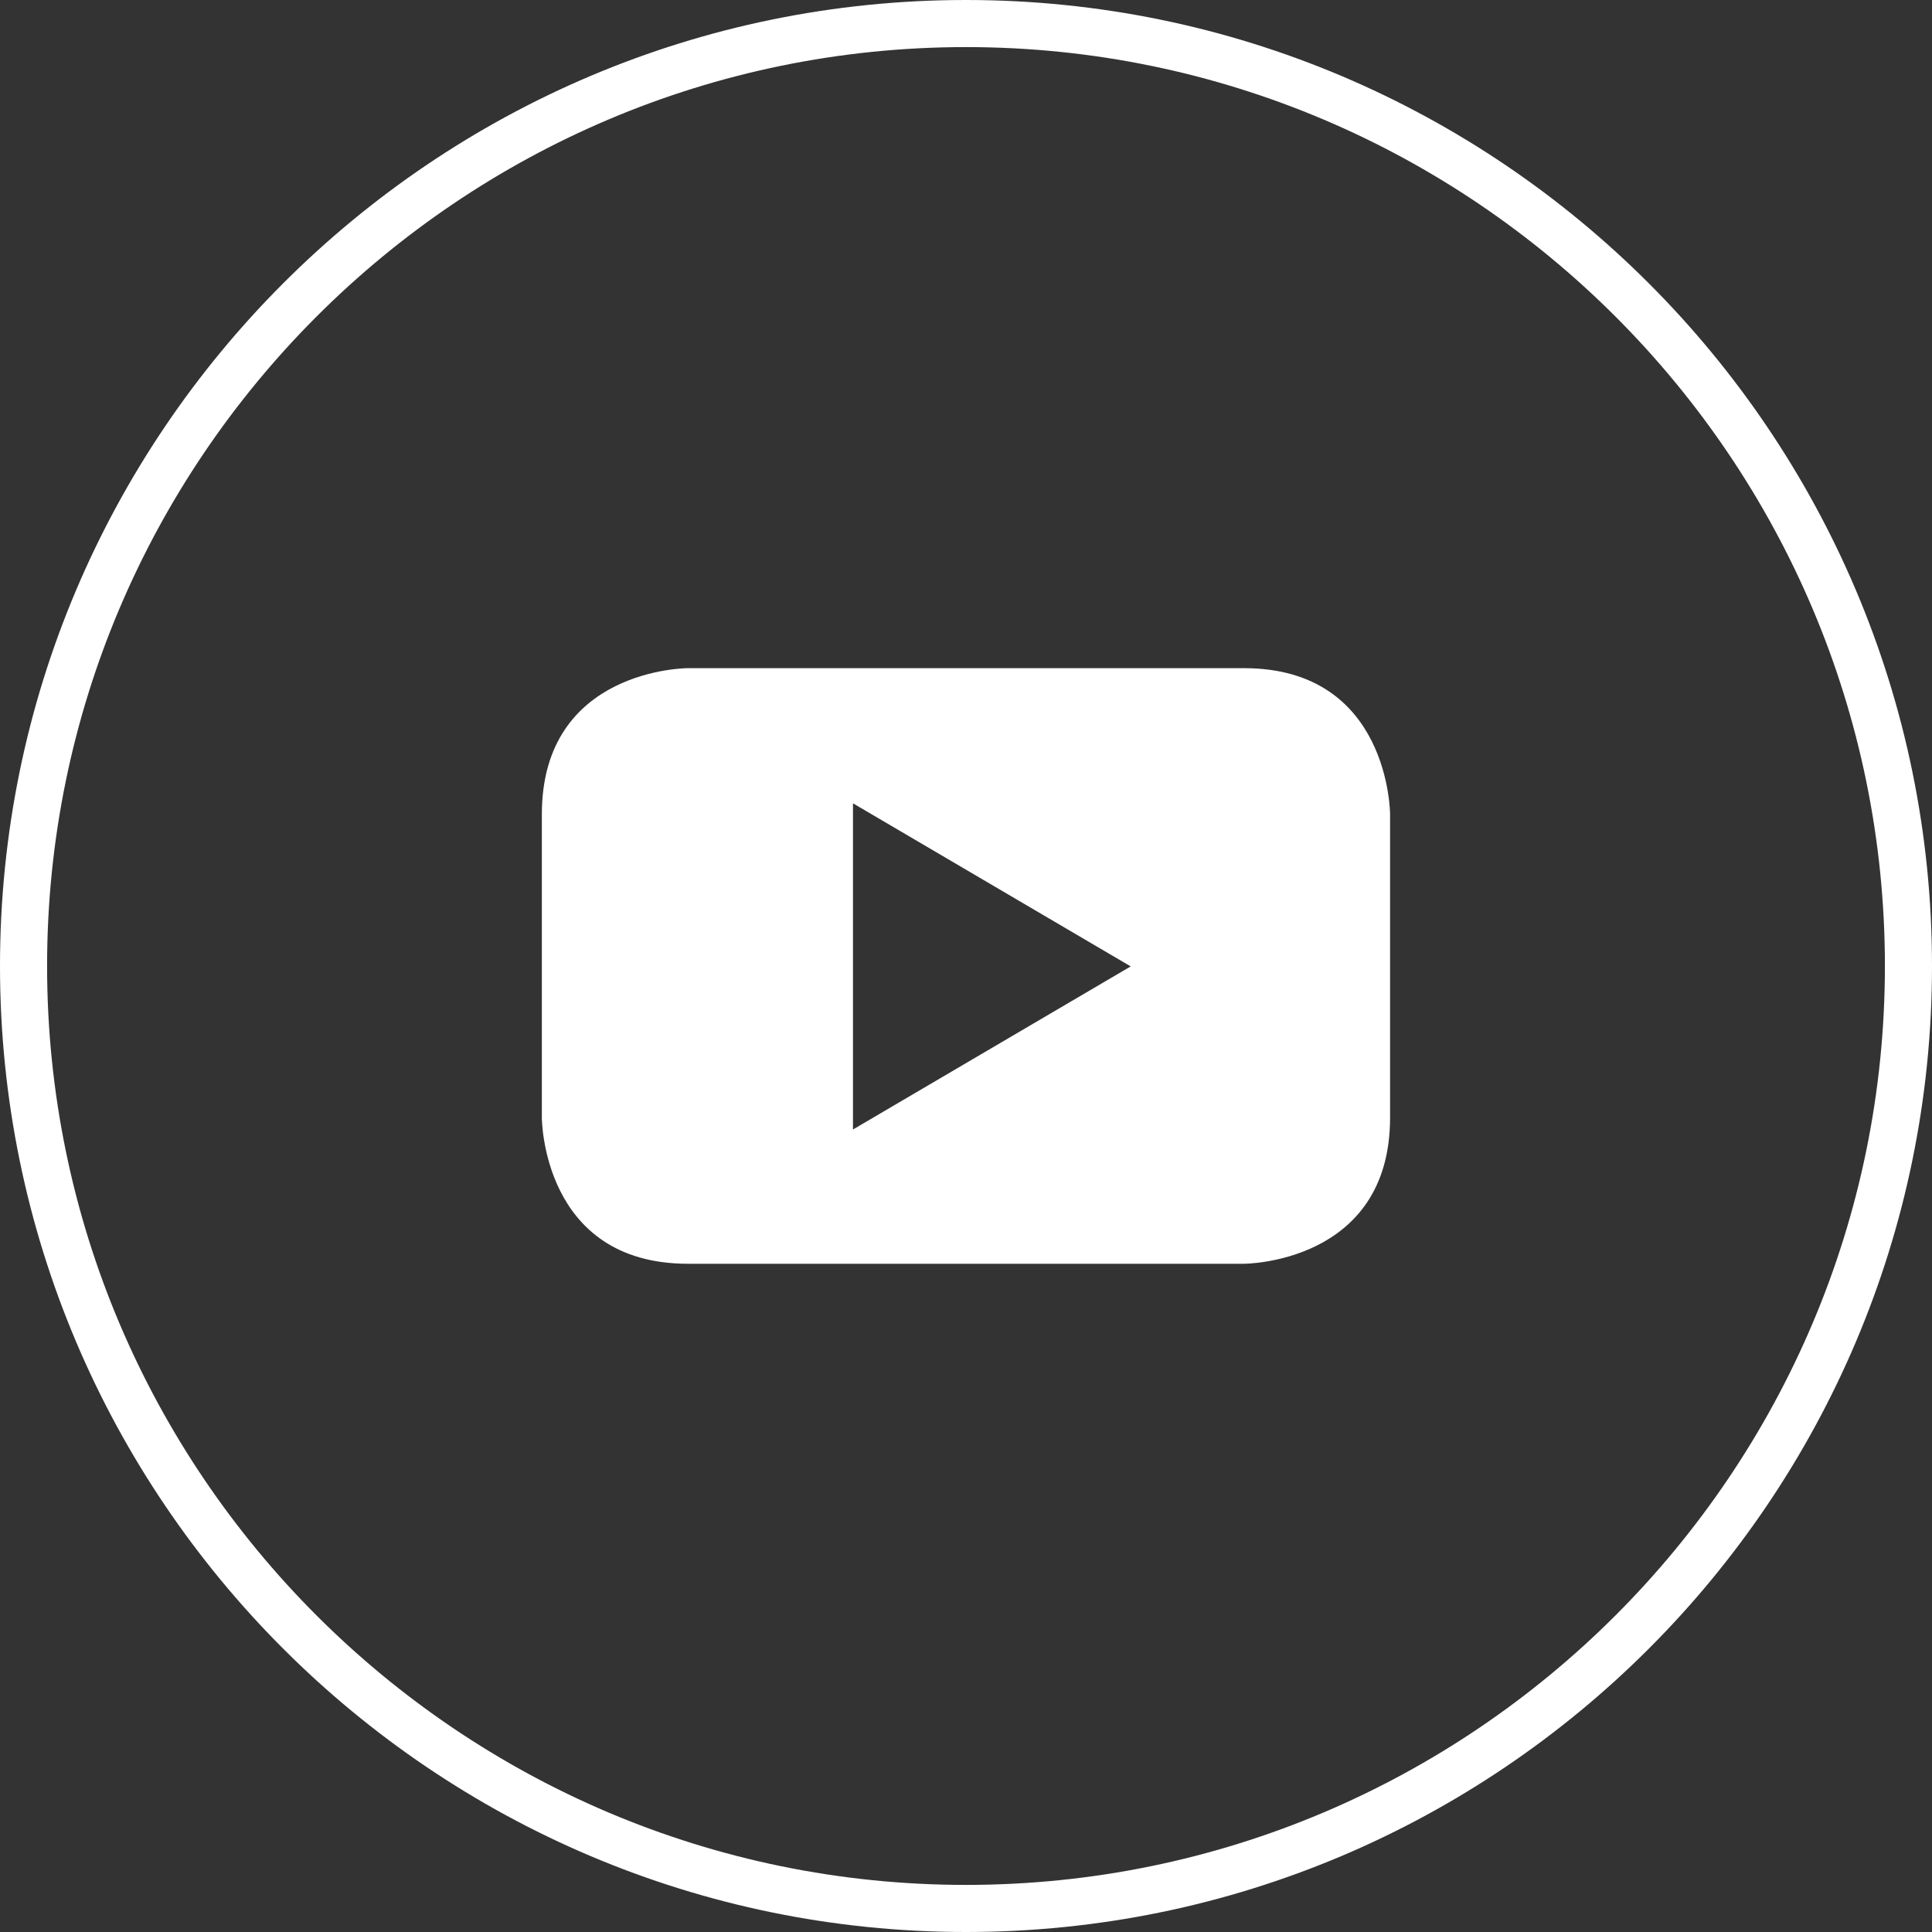 <?xml version="1.0" encoding="UTF-8"?>
<svg width="24px" height="24px" viewBox="0 0 24 24" version="1.1" xmlns="http://www.w3.org/2000/svg" xmlns:xlink="http://www.w3.org/1999/xlink">
    <rect x="0" y="0" width="24" height="24" fill="#333333" stroke="none"/>
    <!-- Generator: sketchtool 52.4 (67378) - http://www.bohemiancoding.com/sketch -->
    <title>F664A55D-3204-4A74-97BE-52F6681101E4</title>
    <desc>Created with sketchtool.</desc>
    <g id="Assets" stroke="none" stroke-width="1" fill="none" fill-rule="evenodd">
        <g id="02.-Icons" transform="translate(-224, -1374)" fill="#FFFFFF">
            <g id="02.4-Footer" transform="translate(120, 1216)">
                <path d="M116,158.585 C109.706,158.585 104.585,163.706 104.585,170 C104.585,176.294 109.706,181.415 116,181.415 C122.294,181.415 127.415,176.294 127.415,170 C127.415,163.706 122.294,158.585 116,158.585 M116,182 C109.383,182 104,176.617 104,170 C104,163.383 109.383,158 116,158 C122.617,158 128,163.383 128,170 C128,176.617 122.617,182 116,182 Z M121.268,171.884 L121.268,168.116 C121.268,168.116 121.268,166.3 119.452,166.3 L112.546,166.3 C112.546,166.3 110.731,166.3 110.731,168.116 L110.731,171.884 C110.731,171.884 110.731,173.699 112.546,173.699 L119.452,173.699 C119.452,173.699 121.268,173.699 121.268,171.884 Z M118.046,170.005 L114.596,172.031 L114.596,167.979 L118.046,170.005 Z" id="02.4-Footer_Youtube_OnSelect_All"></path>
            </g>
        </g>
    </g>
</svg>